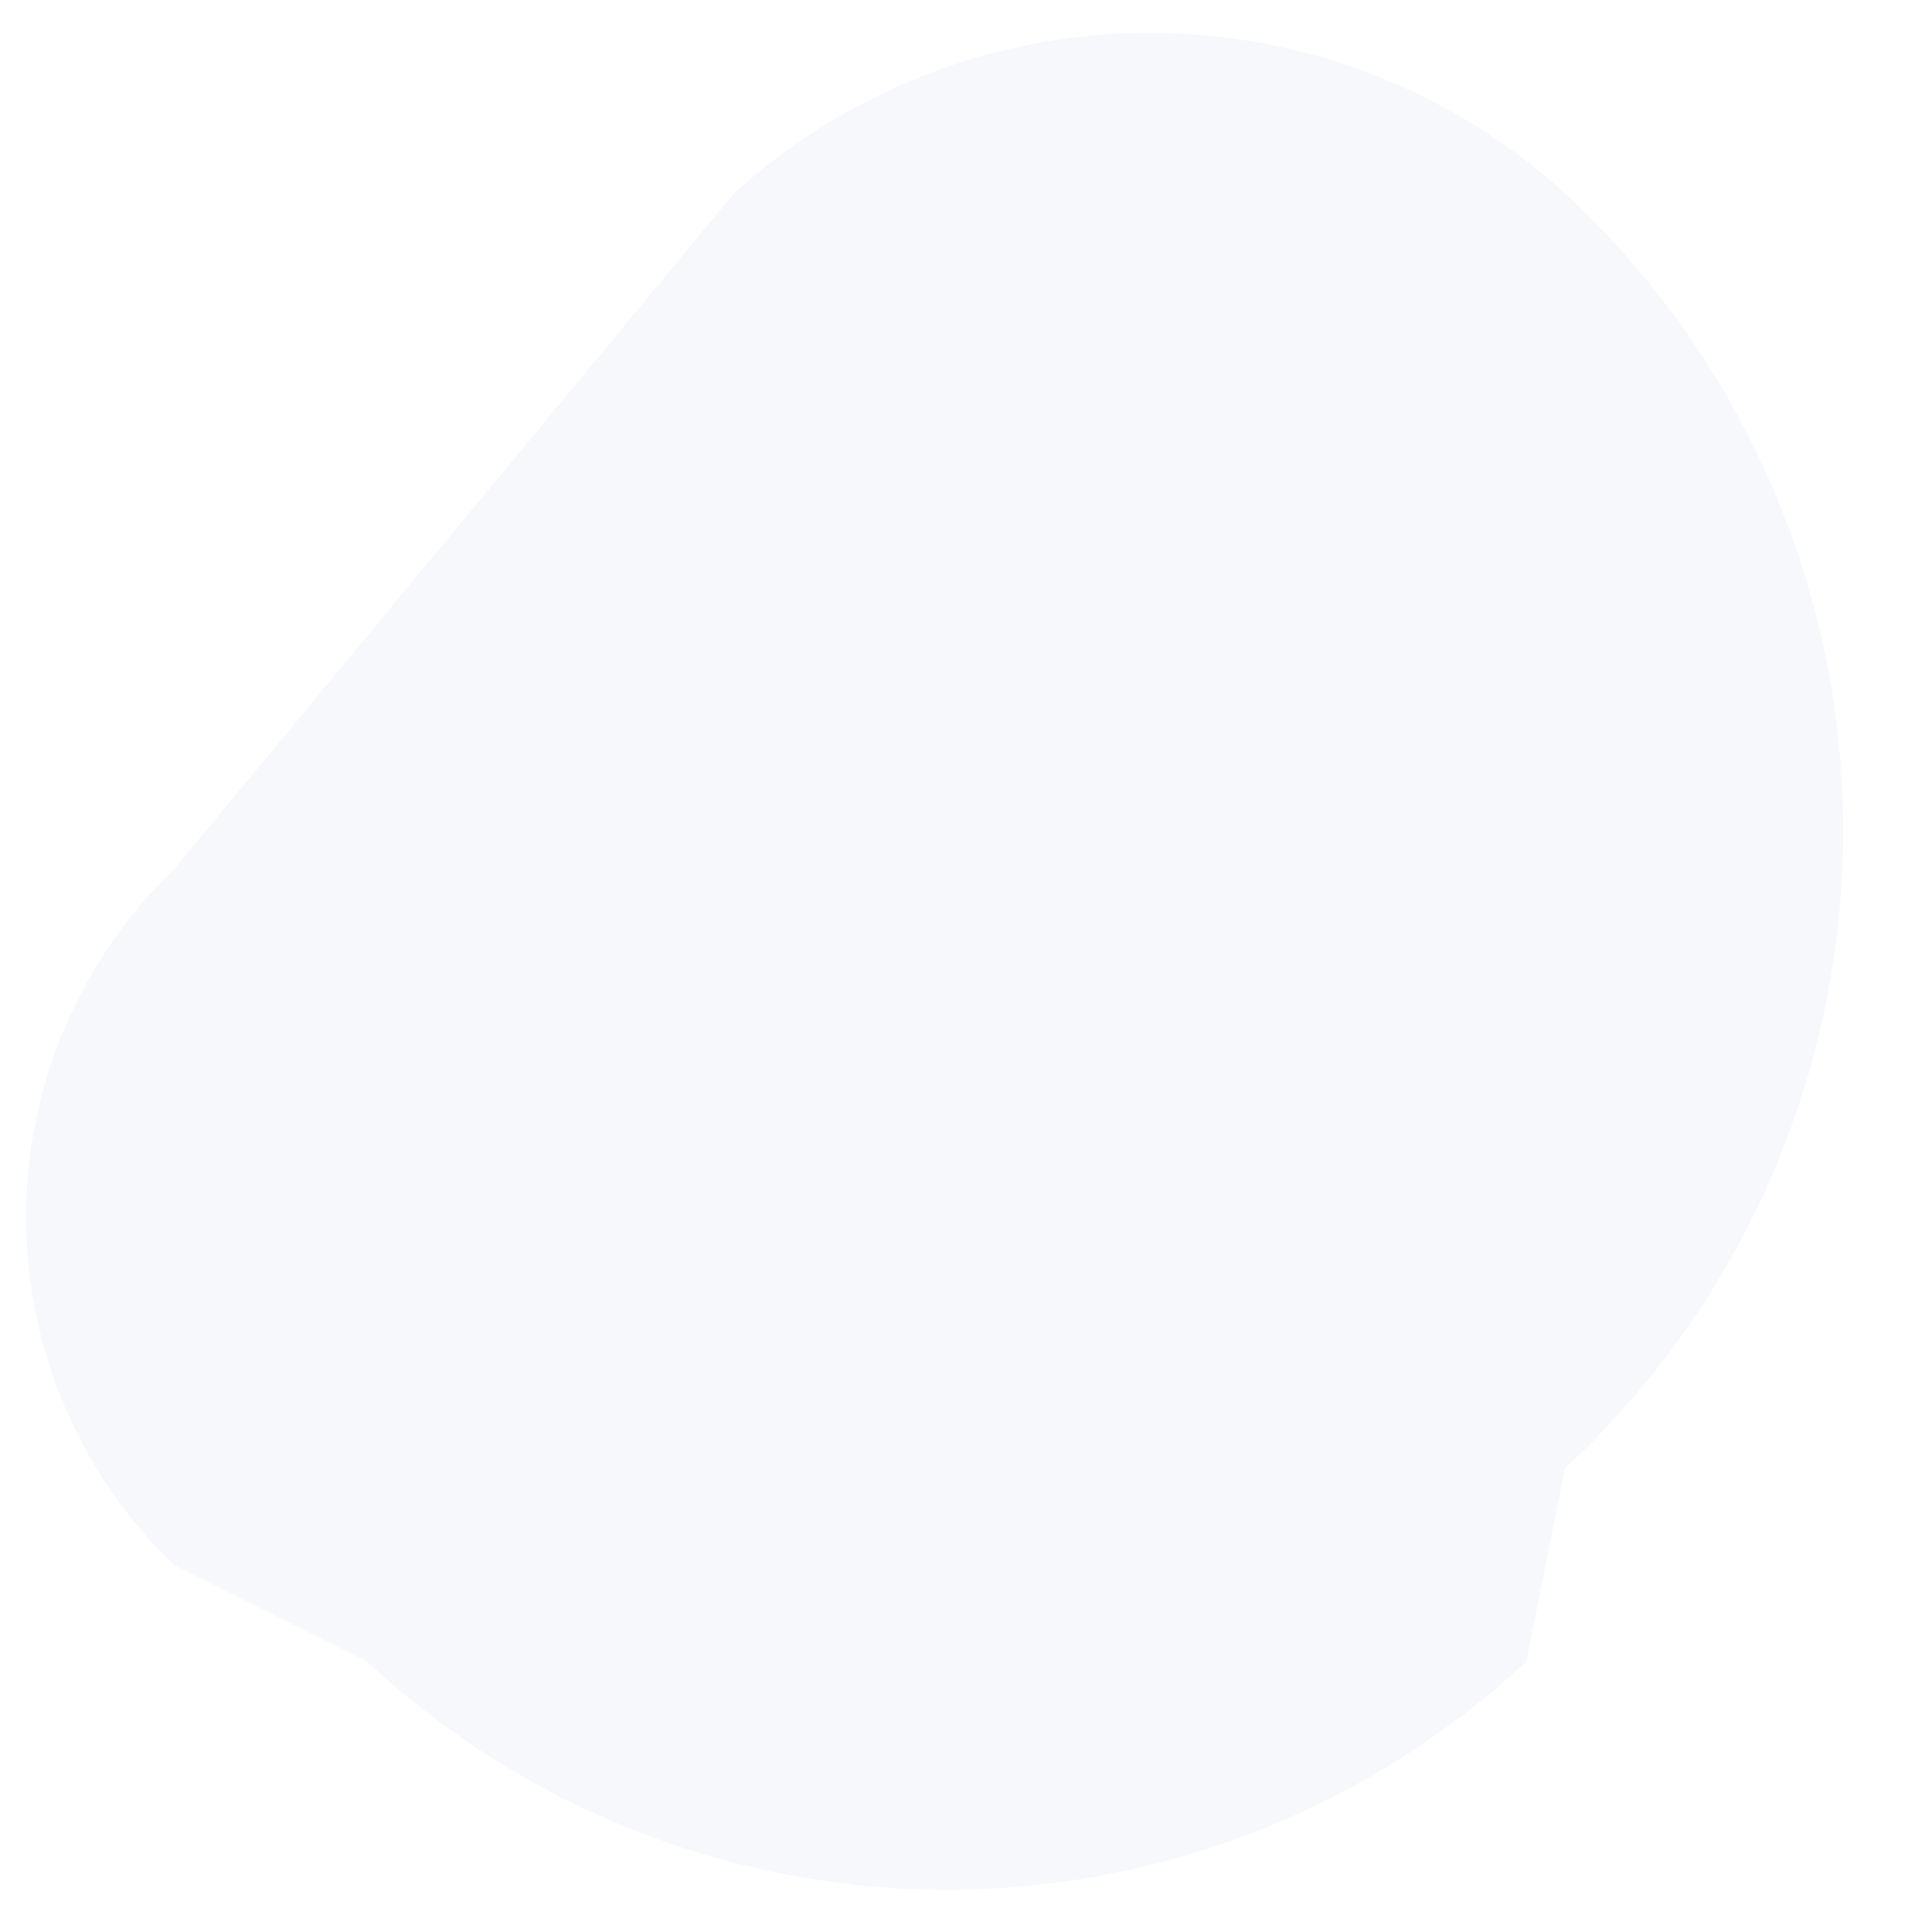 <svg xmlns="http://www.w3.org/2000/svg" viewBox="0 0 1 1"><defs><style>.cls-1{fill:#dadef3;fill-opacity:0.2;}</style></defs><g id="Layer_2" data-name="Layer 2"><g id="Layer_1-2" data-name="Layer 1"><path class="cls-1" d="M.09.81a.25.25,0,0,1,0-.36L.38.1a.32.32,0,0,1,.43,0l0,0a.45.45,0,0,1,0,.66L.79.86a.44.44,0,0,1-.6,0Z"/></g></g></svg>